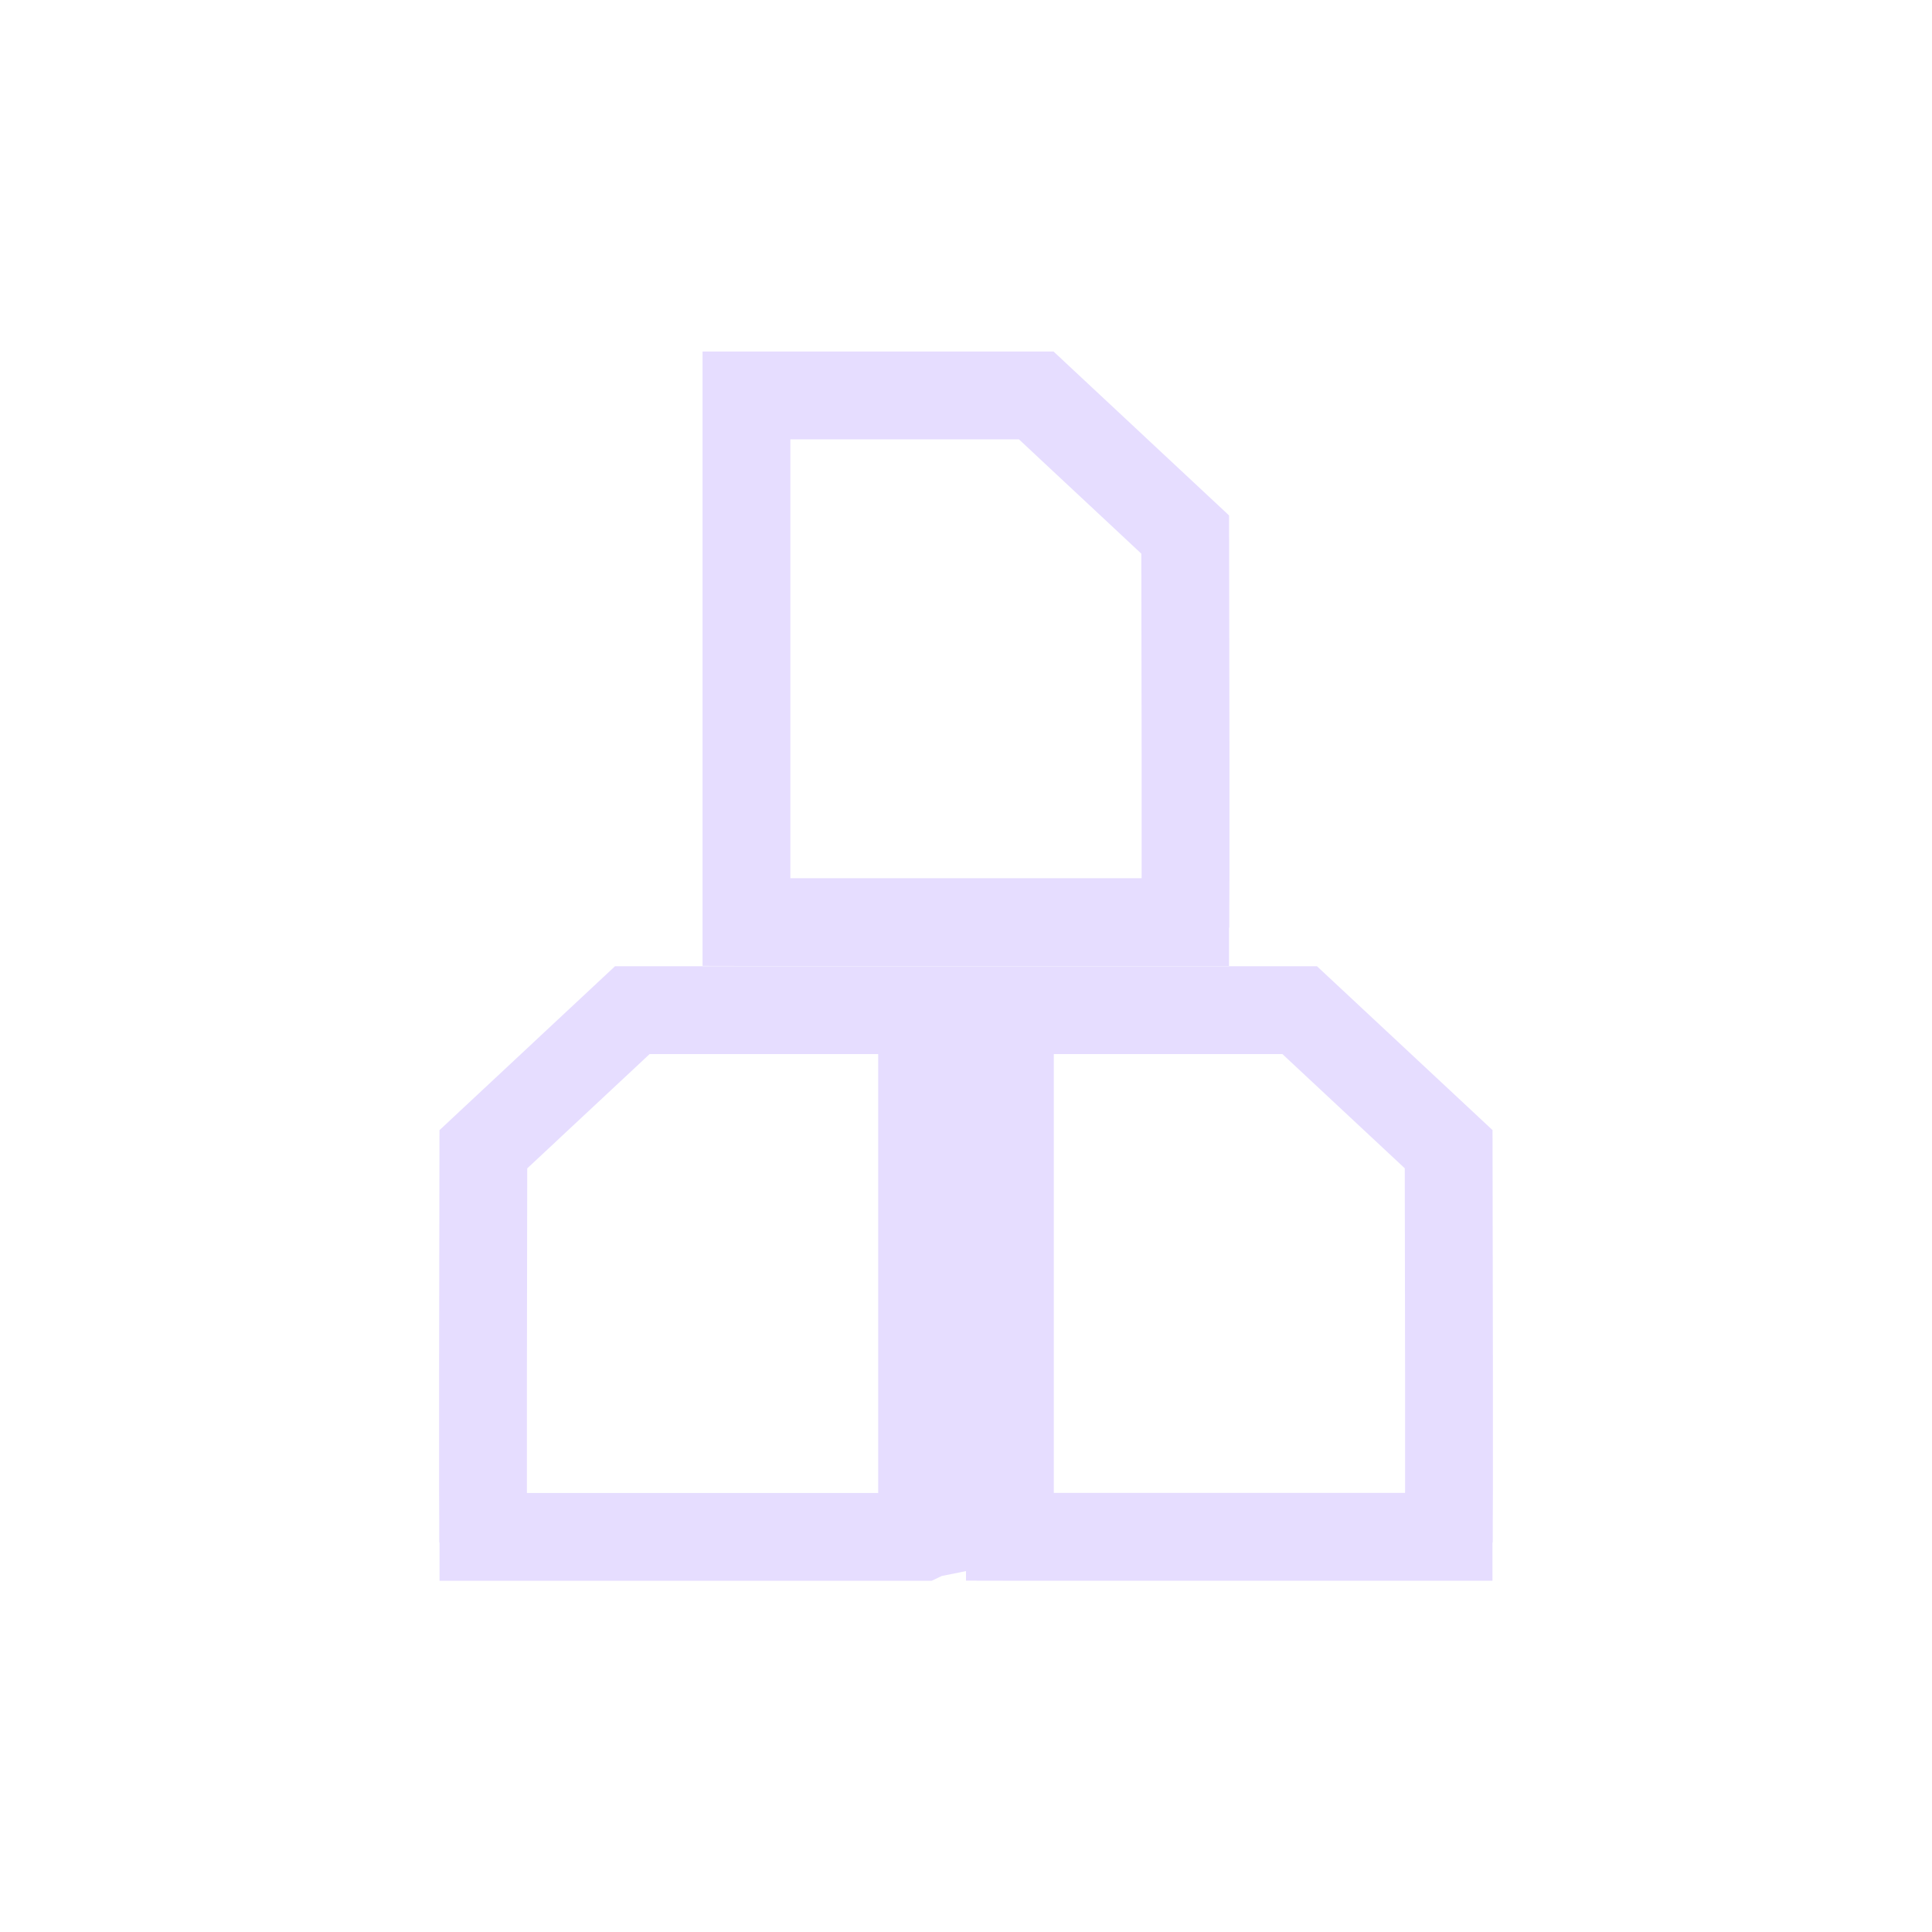 <svg width="22" height="22" viewBox="0 0 22 22" fill="none" xmlns="http://www.w3.org/2000/svg">
<path d="M13.498 10.372C13.498 10.391 13.498 10.408 13.498 10.423L13.495 10.428L13.495 10.5C13.495 10.5 13.495 10.5 13.495 10.5H8.51C8.507 10.5 8.504 10.499 8.5 10.499V4.503H8.5H11.8L13.496 6.087C13.497 6.718 13.499 7.736 13.5 8.639C13.5 9.146 13.5 9.617 13.5 9.961C13.499 10.134 13.499 10.274 13.498 10.372ZM13.532 10.497C13.532 10.497 13.532 10.497 13.531 10.497L13.532 10.497Z" stroke="#e6ddff"/>
<path d="M16.498 17.372C16.498 17.391 16.498 17.408 16.498 17.423L16.495 17.428L16.495 17.5C16.495 17.5 16.495 17.5 16.495 17.5H11.51C11.508 17.5 11.504 17.499 11.5 17.499V11.503H11.5H14.8L16.496 13.086C16.497 13.719 16.499 14.736 16.5 15.639C16.5 16.146 16.5 16.617 16.5 16.962C16.499 17.134 16.499 17.274 16.498 17.372ZM16.532 17.497C16.532 17.497 16.532 17.497 16.531 17.497L16.532 17.497Z" stroke="#e6ddff"/>
<path d="M5.502 17.372C5.502 17.391 5.502 17.409 5.502 17.424L5.505 17.429L5.505 17.501C5.505 17.501 5.505 17.501 5.505 17.501H10.49C10.492 17.5 10.496 17.5 10.5 17.499V11.503H10.5H7.2L5.504 13.087C5.503 13.719 5.501 14.737 5.5 15.64C5.5 16.147 5.5 16.617 5.5 16.962C5.501 17.135 5.501 17.275 5.502 17.372ZM5.468 17.497C5.468 17.497 5.468 17.497 5.469 17.497L5.468 17.497Z" stroke="#e6ddff"/>
</svg>
